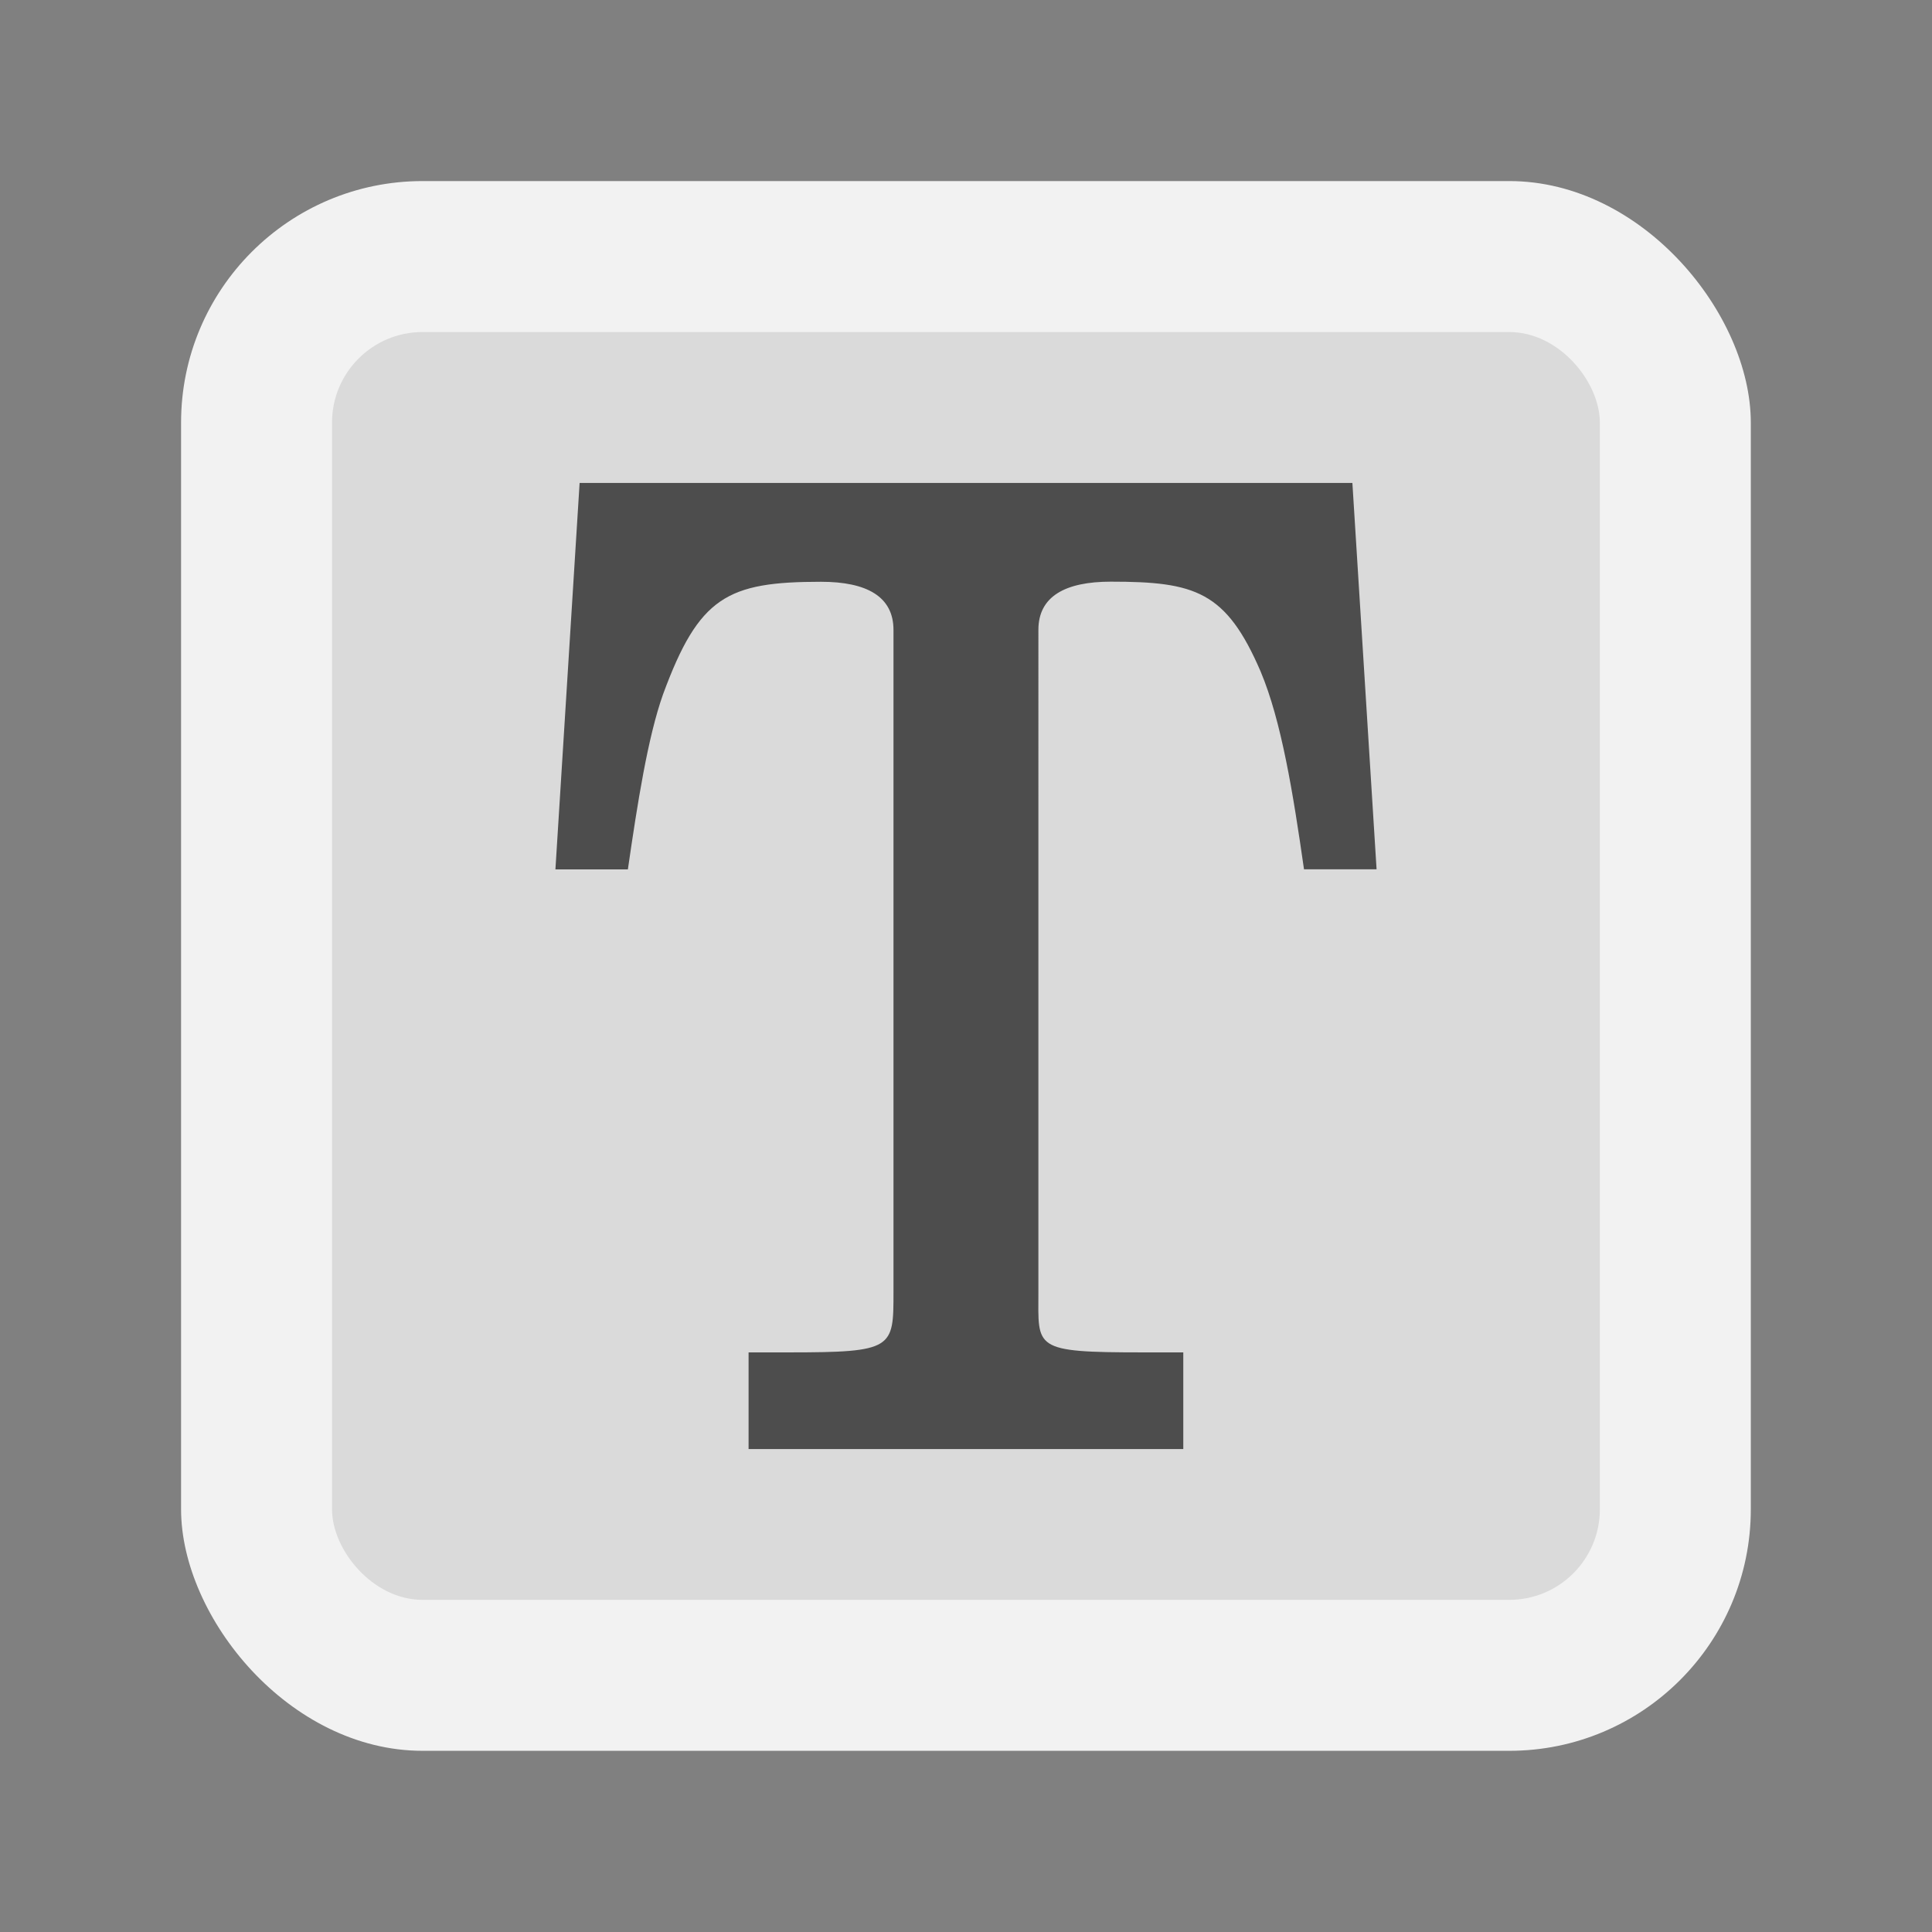 <svg width="64" height="64" viewBox="0 0 16.933 16.933" xmlns="http://www.w3.org/2000/svg"><rect x="0" y="0" width="16.933" height="16.933" fill="#808080" stroke="none"/><rect x="1.587" y="1.587" width="13.758" height="13.758" rx="2.117" ry="2.117" fill="#f2f2f2"/><rect x="2.91" y="2.91" width="11.112" height="11.112" rx=".794" ry=".794" opacity=".1"/><path d="M11.853 4.233H5.08L4.868 7.62h.635c.085-.586.175-1.159.308-1.534.315-.856.562-.987 1.385-.987.4 0 .635.129.635.422v5.805c0 .492 0 .527-.916.527h-.354v.847h3.81v-.847h-.354c-.97 0-.916-.035-.916-.527V5.52c0-.293.235-.422.635-.422.74 0 1.01.084 1.313.788.182.433.284 1.064.38 1.733h.636z" fill="#4d4d4d"/></svg>